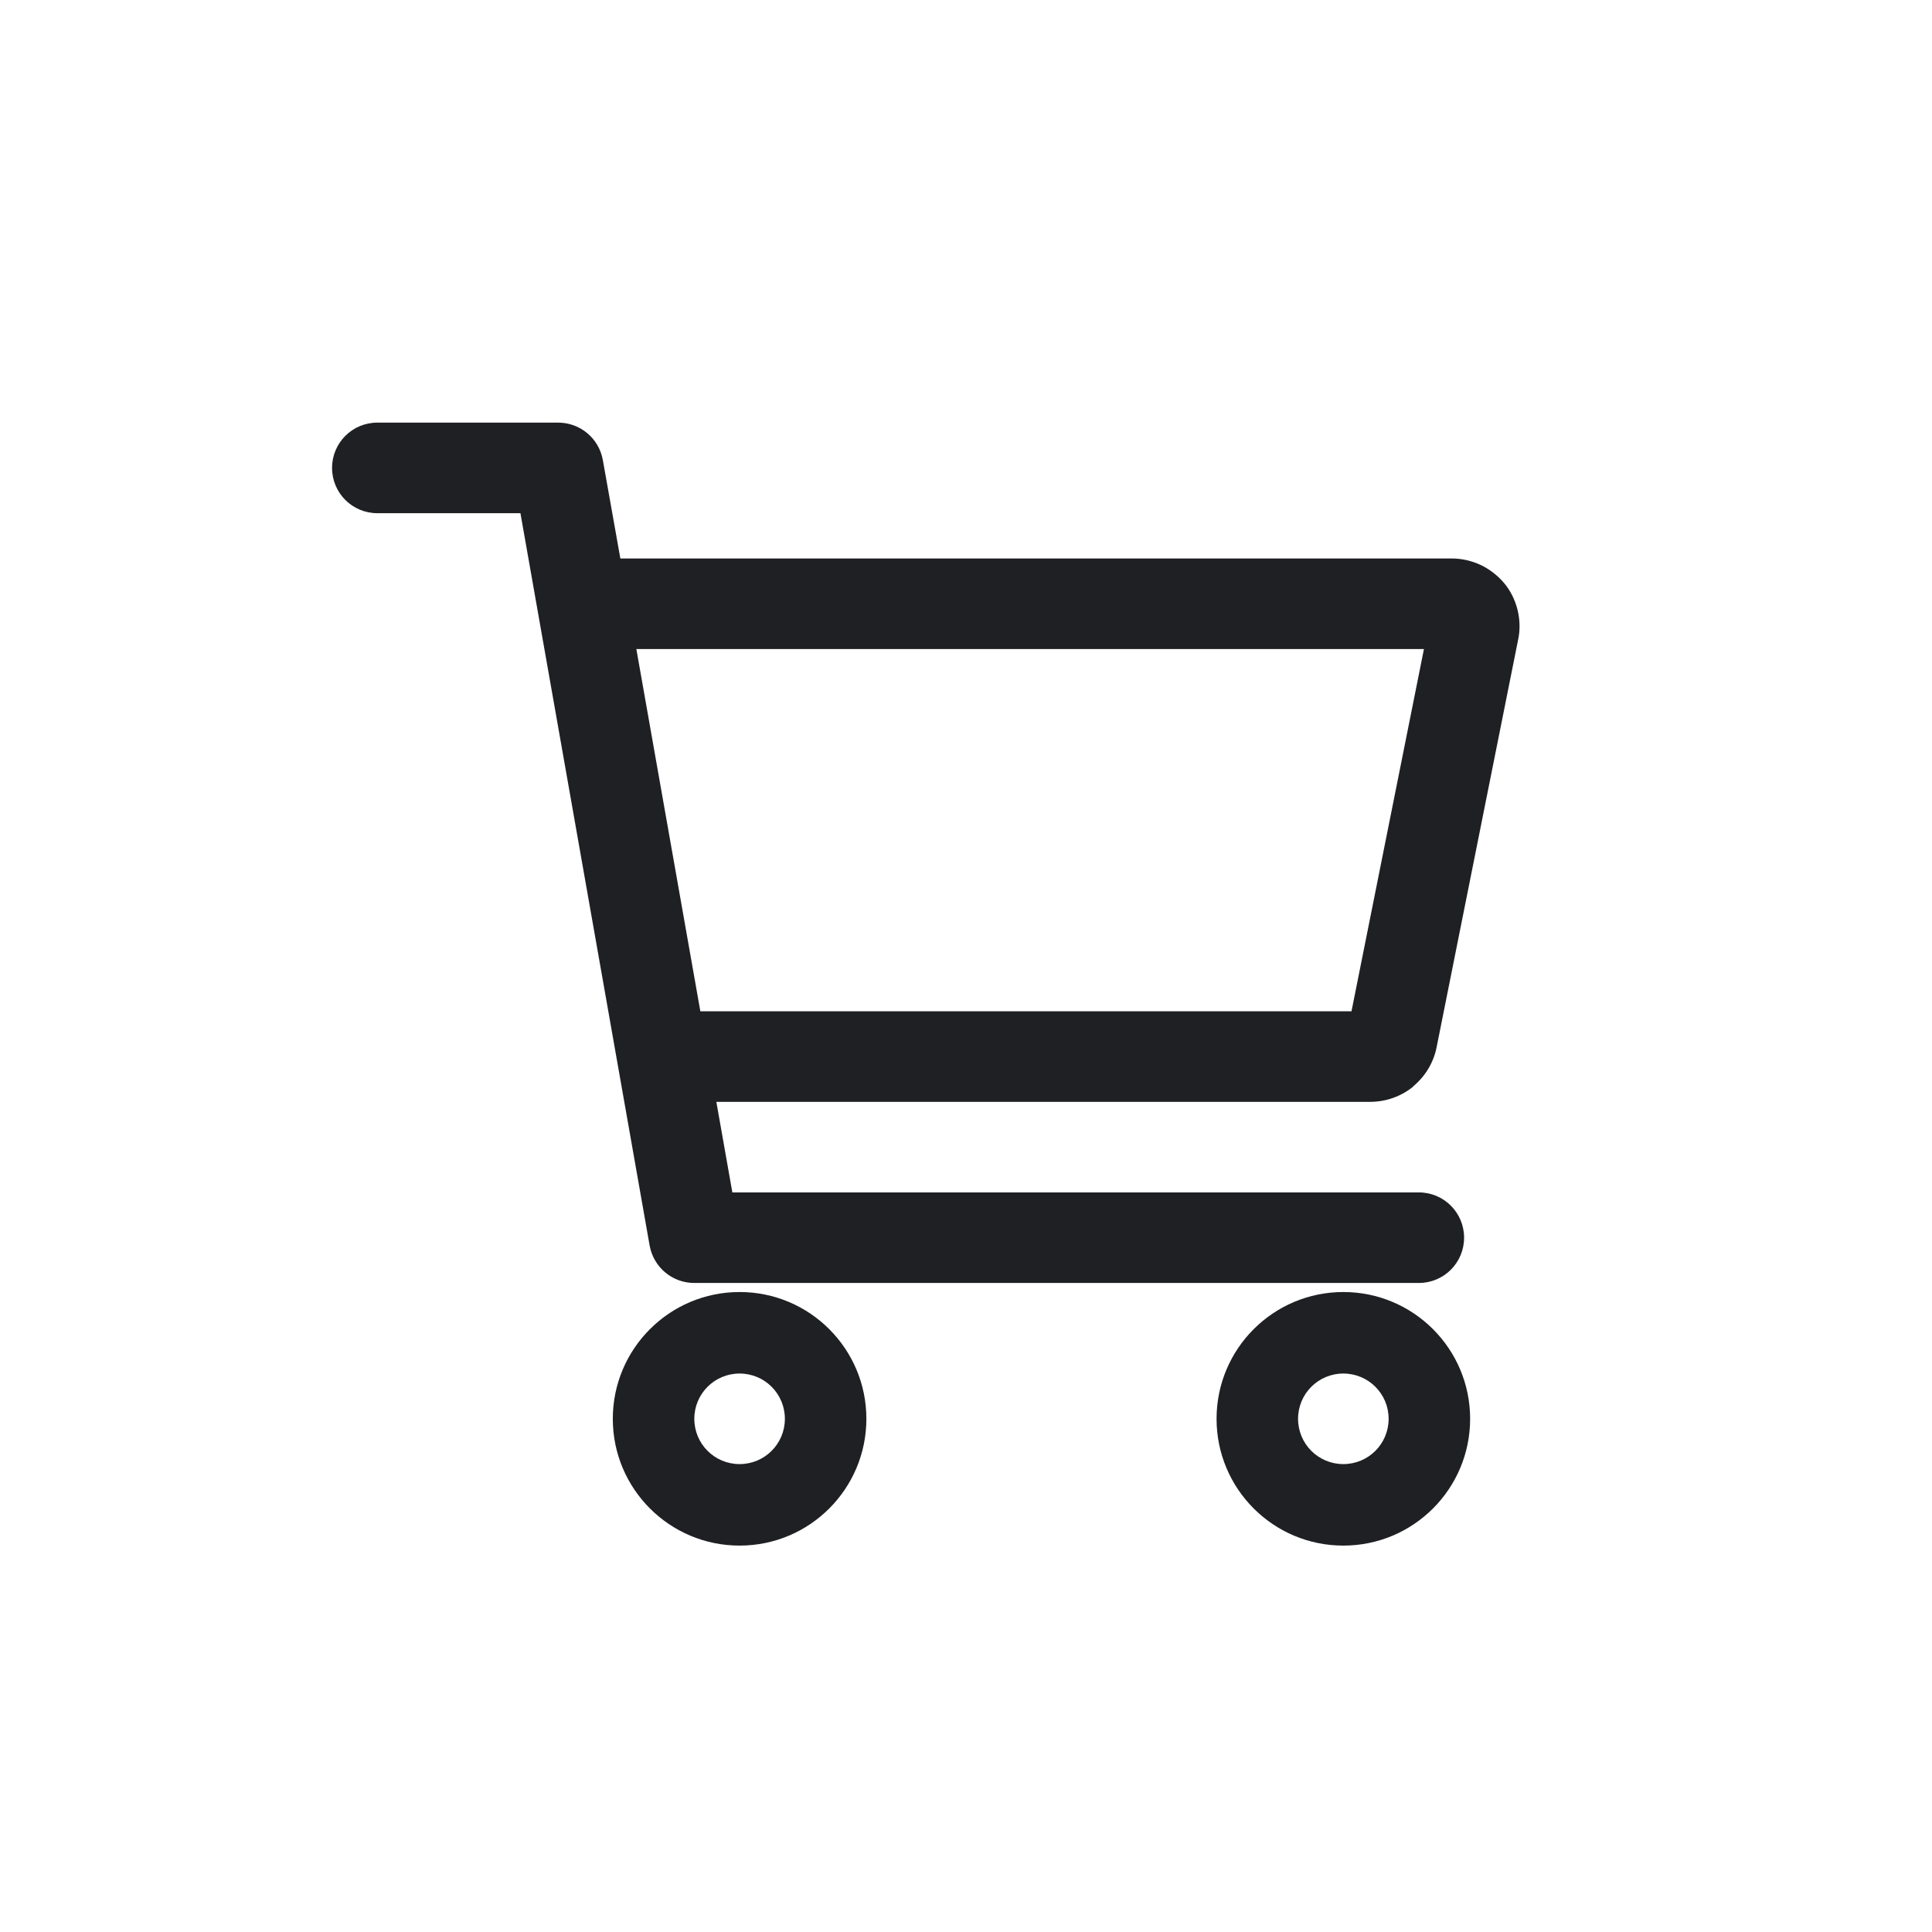 <svg width="32" height="32" viewBox="0 0 32 32" fill="none" xmlns="http://www.w3.org/2000/svg">
<path d="M12.25 25.6C11.09 25.6 10.15 24.66 10.15 23.5C10.15 22.34 11.09 21.4 12.25 21.4C13.41 21.4 14.35 22.34 14.35 23.5C14.35 24.66 13.41 25.6 12.25 25.6ZM12.25 22.75C11.835 22.75 11.5 23.085 11.5 23.5C11.5 23.915 11.835 24.25 12.25 24.25C12.665 24.25 13 23.915 13 23.5C13 23.085 12.665 22.75 12.25 22.75Z" fill="#1F2024"/>
<path d="M22.25 25.6C21.09 25.6 20.15 24.66 20.15 23.5C20.15 22.34 21.09 21.4 22.25 21.4C23.41 21.4 24.35 22.34 24.35 23.5C24.35 24.66 23.41 25.6 22.25 25.6ZM22.25 22.75C21.835 22.75 21.5 23.085 21.5 23.5C21.5 23.915 21.835 24.25 22.25 24.25C22.665 24.25 23 23.915 23 23.5C23 23.085 22.665 22.75 22.25 22.75Z" fill="#1F2024"/>
<path d="M23.405 17.995C23.605 17.83 23.745 17.6 23.795 17.345L25.145 10.595C25.18 10.435 25.175 10.26 25.135 10.1C25.095 9.94 25.02 9.785 24.915 9.66C24.81 9.535 24.675 9.43 24.53 9.36C24.38 9.29 24.215 9.25 24.045 9.25H10.275L9.985 7.62C9.92 7.26 9.61 7 9.245 7H6.25C5.835 7 5.5 7.335 5.5 7.75C5.5 8.165 5.835 8.5 6.25 8.5H8.62L10.76 20.63C10.825 20.99 11.135 21.25 11.5 21.25H23.5C23.915 21.25 24.25 20.915 24.25 20.5C24.25 20.085 23.915 19.75 23.5 19.75H12.13L11.865 18.25H22.695C22.955 18.25 23.21 18.16 23.41 17.995H23.405ZM11.6 16.75L10.54 10.75H23.585L22.385 16.75H11.6Z" fill="#1F2024"/>
</svg>

